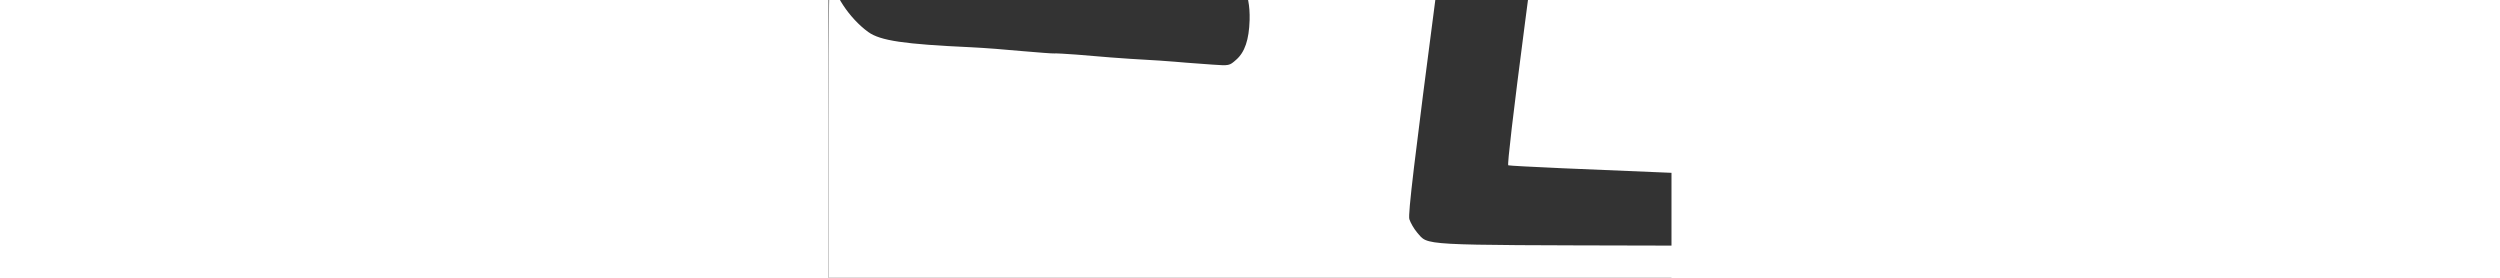 <?xml version="1.0" standalone="no"?>
<!DOCTYPE svg PUBLIC "-//W3C//DTD SVG 20010904//EN"
 "http://www.w3.org/TR/2001/REC-SVG-20010904/DTD/svg10.dtd">
<svg version="1.0" xmlns="http://www.w3.org/2000/svg"
 width="180px" height="20px" viewBox="0 0 874 288"
 preserveAspectRatio="xMidYMid meet">
<rect x="0" y="0" width="874" height="288" fill="#333333" stroke="none"/>
<g transform="translate(0,288) scale(0.2,-0.2)"
fill="#fff" stroke="none">
<path d="M1 2273 c1 -412 4 -597 11 -573 27 99 34 118 51 150 47 84 108 135
202 167 51 17 72 19 135 12 41 -4 100 -15 130 -24 30 -9 74 -20 97 -25 23 -5
66 -16 95 -25 53 -16 113 -33 210 -60 29 -8 78 -21 108 -29 30 -9 91 -25 135
-37 44 -12 112 -30 150 -41 39 -11 86 -24 105 -28 19 -5 51 -13 70 -18 19 -6
61 -17 93 -26 31 -9 83 -23 115 -32 31 -9 81 -22 110 -30 28 -8 78 -21 110
-30 31 -8 79 -21 107 -27 102 -24 152 -112 148 -261 -3 -102 -25 -167 -70
-206 -35 -31 -36 -31 -122 -25 -47 3 -108 8 -136 10 -27 3 -90 7 -140 11 -49
3 -117 7 -150 9 -63 4 -116 8 -280 22 -55 4 -107 7 -115 6 -8 -1 -82 5 -165
12 -82 8 -202 17 -265 20 -349 16 -471 34 -534 79 -98 71 -186 204 -186 283 0
21 -5 45 -10 53 -6 10 -10 -269 -10 -797 l0 -813 4370 0 4370 0 0 1440 0 1440
-2602 -1 c-1432 -1 -2596 -3 -2588 -5 8 -3 478 -126 1043 -273 727 -191 1038
-276 1061 -292 37 -25 65 -70 72 -116 6 -41 -233 -1877 -251 -1928 -9 -23 -31
-53 -52 -70 l-38 -30 -1110 2 c-1231 3 -1163 -1 -1224 68 -16 19 -34 50 -40
69 -7 28 23 283 148 1239 91 690 164 1215 172 1232 24 50 81 87 146 95 32 4
-737 8 -1709 9 l-1768 1 1 -607z m8593 156 c104 -49 148 -132 128 -241 -14
-76 -44 -120 -141 -205 -42 -37 -98 -88 -126 -114 -103 -95 -193 -176 -275
-249 -46 -41 -88 -79 -95 -85 -6 -5 -33 -30 -61 -55 -168 -151 -244 -224 -242
-230 3 -7 89 -106 188 -215 30 -33 136 -152 235 -265 99 -112 219 -247 266
-300 114 -127 124 -145 124 -246 0 -74 -3 -84 -29 -118 -41 -54 -124 -91 -199
-88 -107 4 -194 53 -272 153 -27 35 -99 127 -160 204 -282 356 -451 570 -461
584 -10 13 -21 7 -70 -39 -164 -149 -357 -324 -442 -399 -93 -82 -96 -83 -138
-78 -59 6 -88 28 -124 90 -23 41 -30 64 -30 109 0 31 4 68 9 82 6 13 106 123
223 243 118 120 236 242 262 270 l49 53 -29 36 c-16 20 -38 48 -49 63 -11 15
-55 71 -97 124 -75 93 -176 221 -265 335 -45 57 -59 107 -48 172 9 55 63 130
113 158 63 35 104 20 178 -66 32 -37 78 -90 104 -117 53 -59 152 -170 275
-310 48 -55 91 -101 94 -103 6 -2 251 243 596 598 99 102 196 197 215 212 79
59 212 76 294 37z"/>
<path d="M3709 2088 c0 -13 -44 -356 -98 -763 -62 -475 -93 -741 -87 -742 42
-9 1669 -73 1675 -67 8 9 175 1274 169 1279 -5 5 -1618 315 -1639 315 -13 0
-19 -7 -20 -22z"/>
</g>
</svg>
